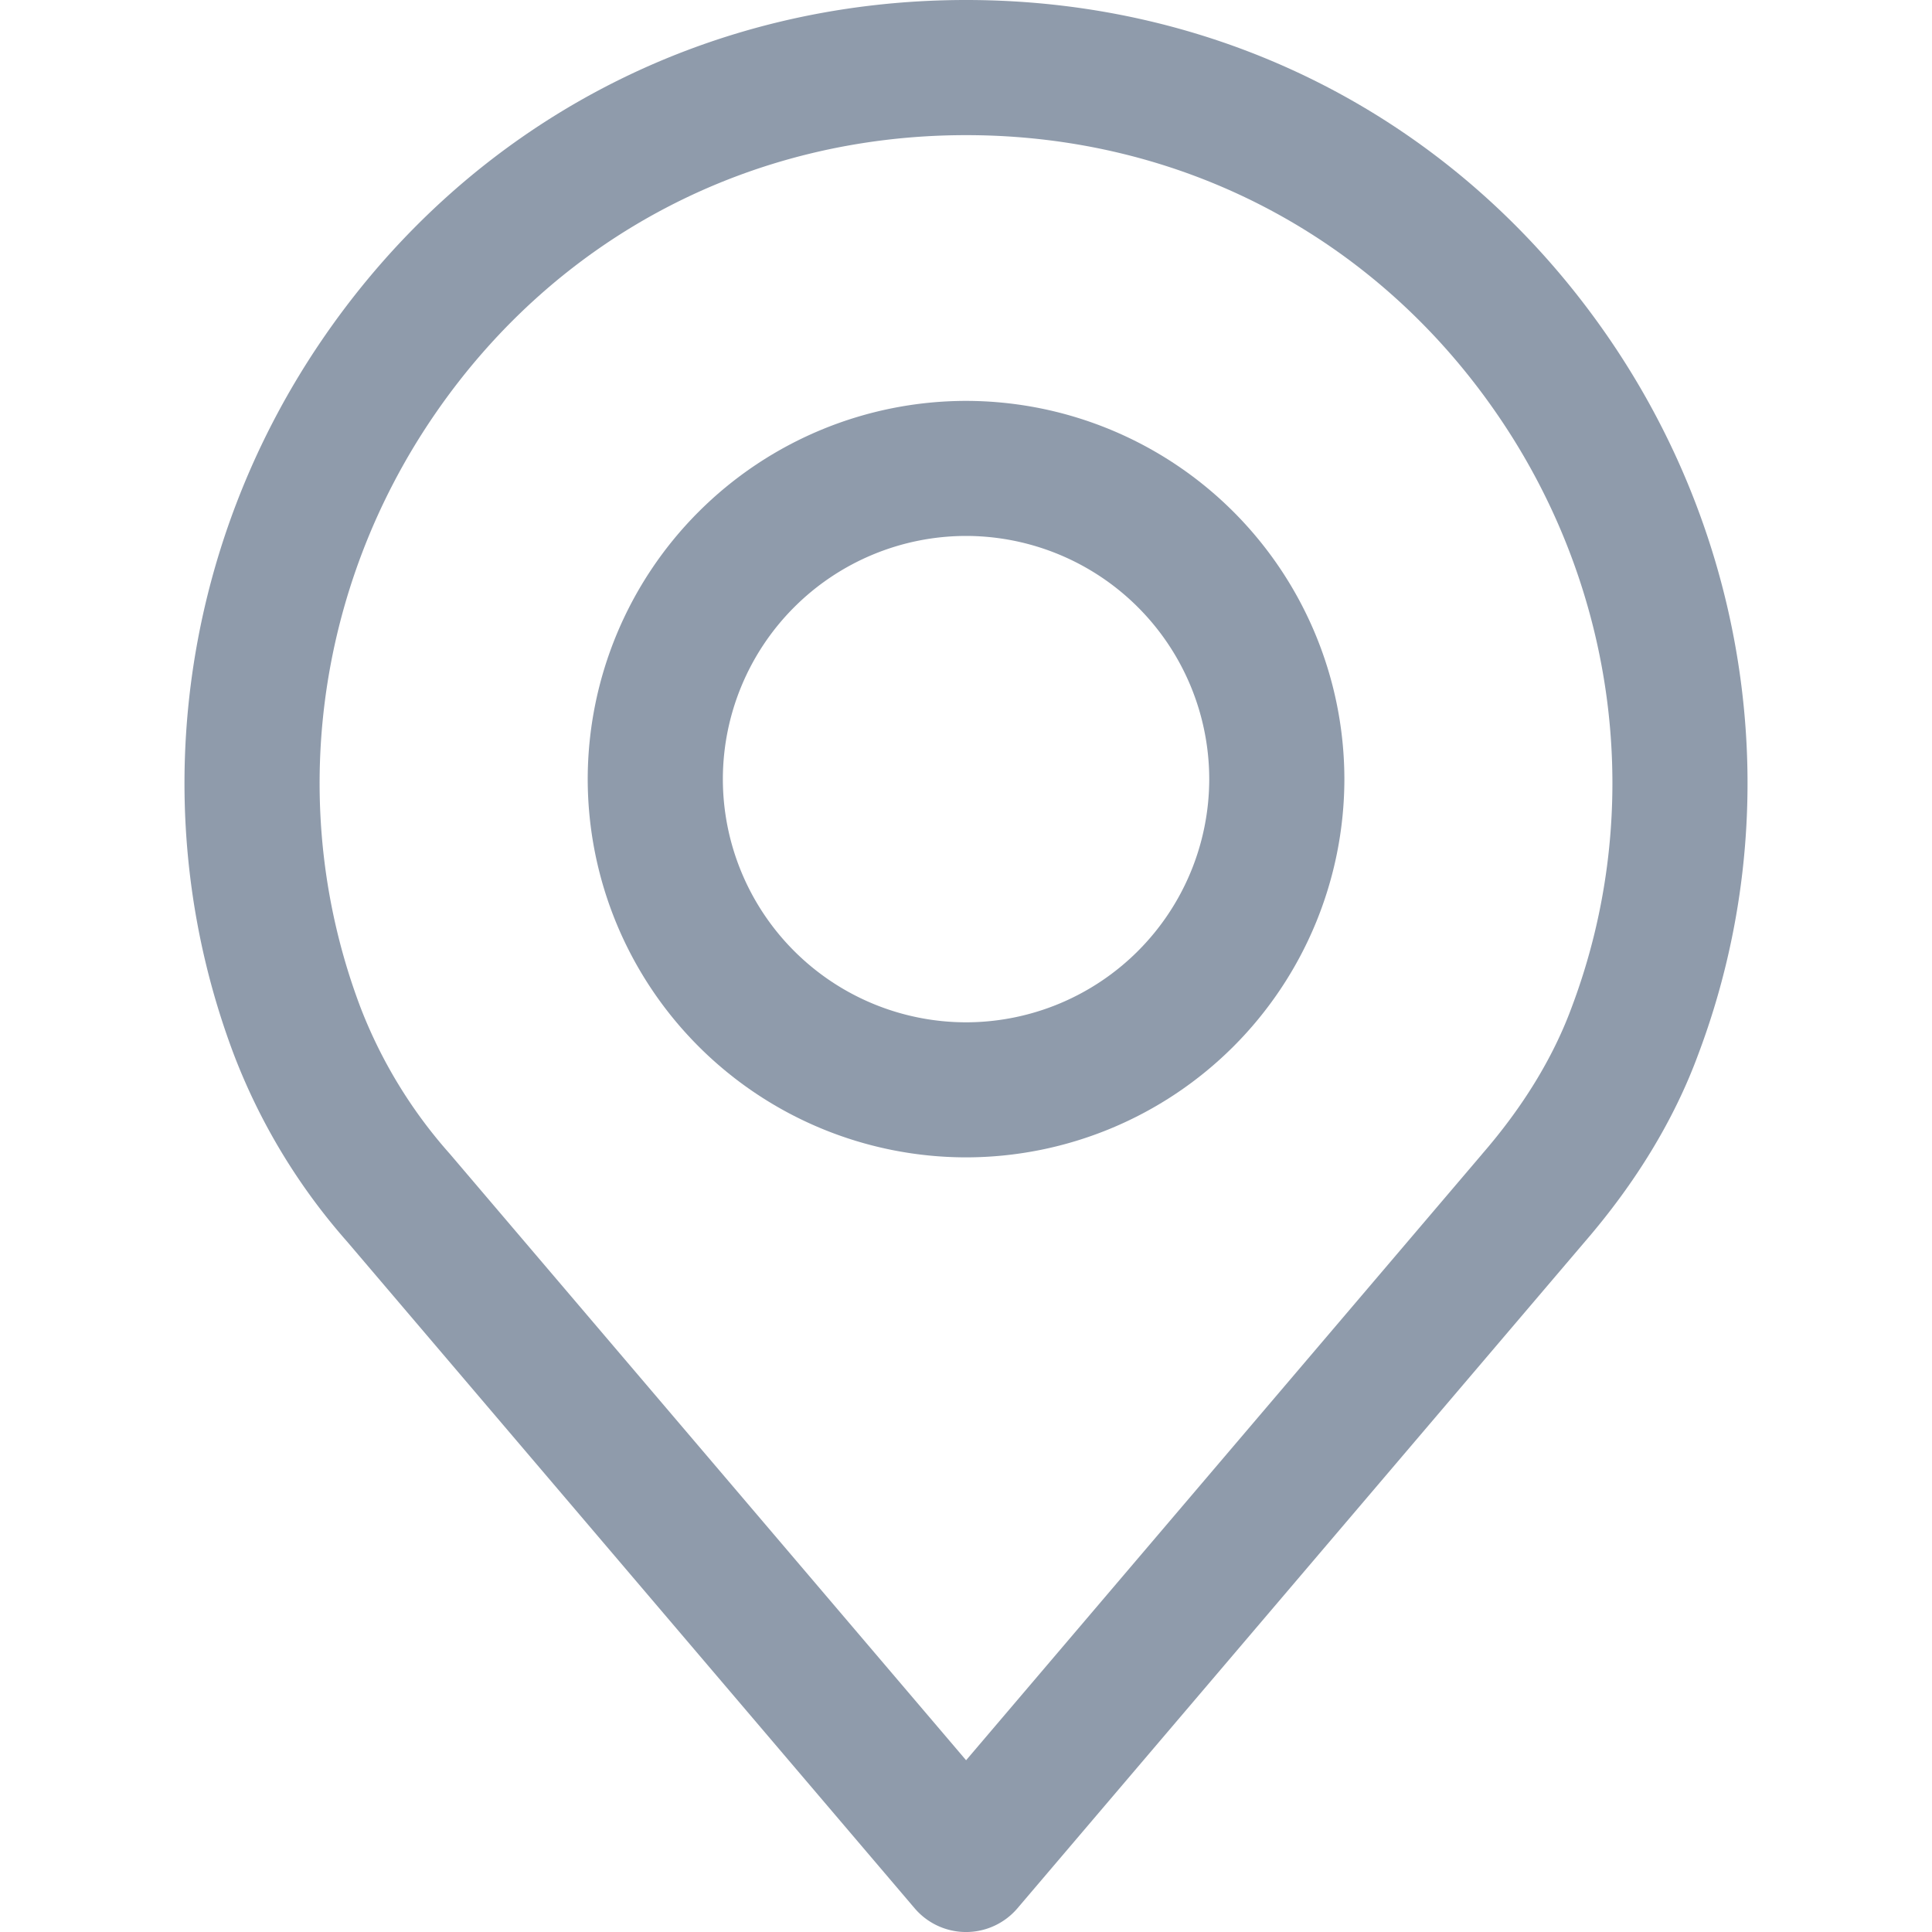 <svg width="20" height="20" viewBox="0 0 20 20" fill="none" xmlns="http://www.w3.org/2000/svg"><path d="M16.639 3.477C15.112 1.267 12.692 0 10.001 0 7.309 0 4.889 1.268 3.362 3.477c-1.52 2.199-1.87 4.982-.94 7.442a6.36 6.36 0 001.172 1.935l5.874 6.9a.699.699 0 001.065 0l5.872-6.898c.531-.615.926-1.267 1.172-1.933.932-2.464.581-5.247-.938-7.446zm-.371 6.956c-.19.514-.5 1.023-.923 1.511l-.003.004-5.341 6.274-5.345-6.278a4.972 4.972 0 01-.924-1.515c-.77-2.034-.478-4.336.78-6.156 1.262-1.827 3.263-2.874 5.489-2.874 2.225 0 4.225 1.047 5.487 2.874 1.259 1.82 1.55 4.122.78 6.16z" fill="#8F9BAB"/><path d="M10 4.15a3.92 3.92 0 00-3.916 3.915 3.92 3.92 0 003.917 3.916 3.92 3.92 0 003.916-3.916A3.92 3.92 0 0010 4.15zm0 6.433a2.52 2.52 0 01-2.517-2.518 2.52 2.52 0 012.518-2.517 2.52 2.52 0 012.517 2.517 2.52 2.52 0 01-2.517 2.518z" fill="#8F9BAB"/></svg>